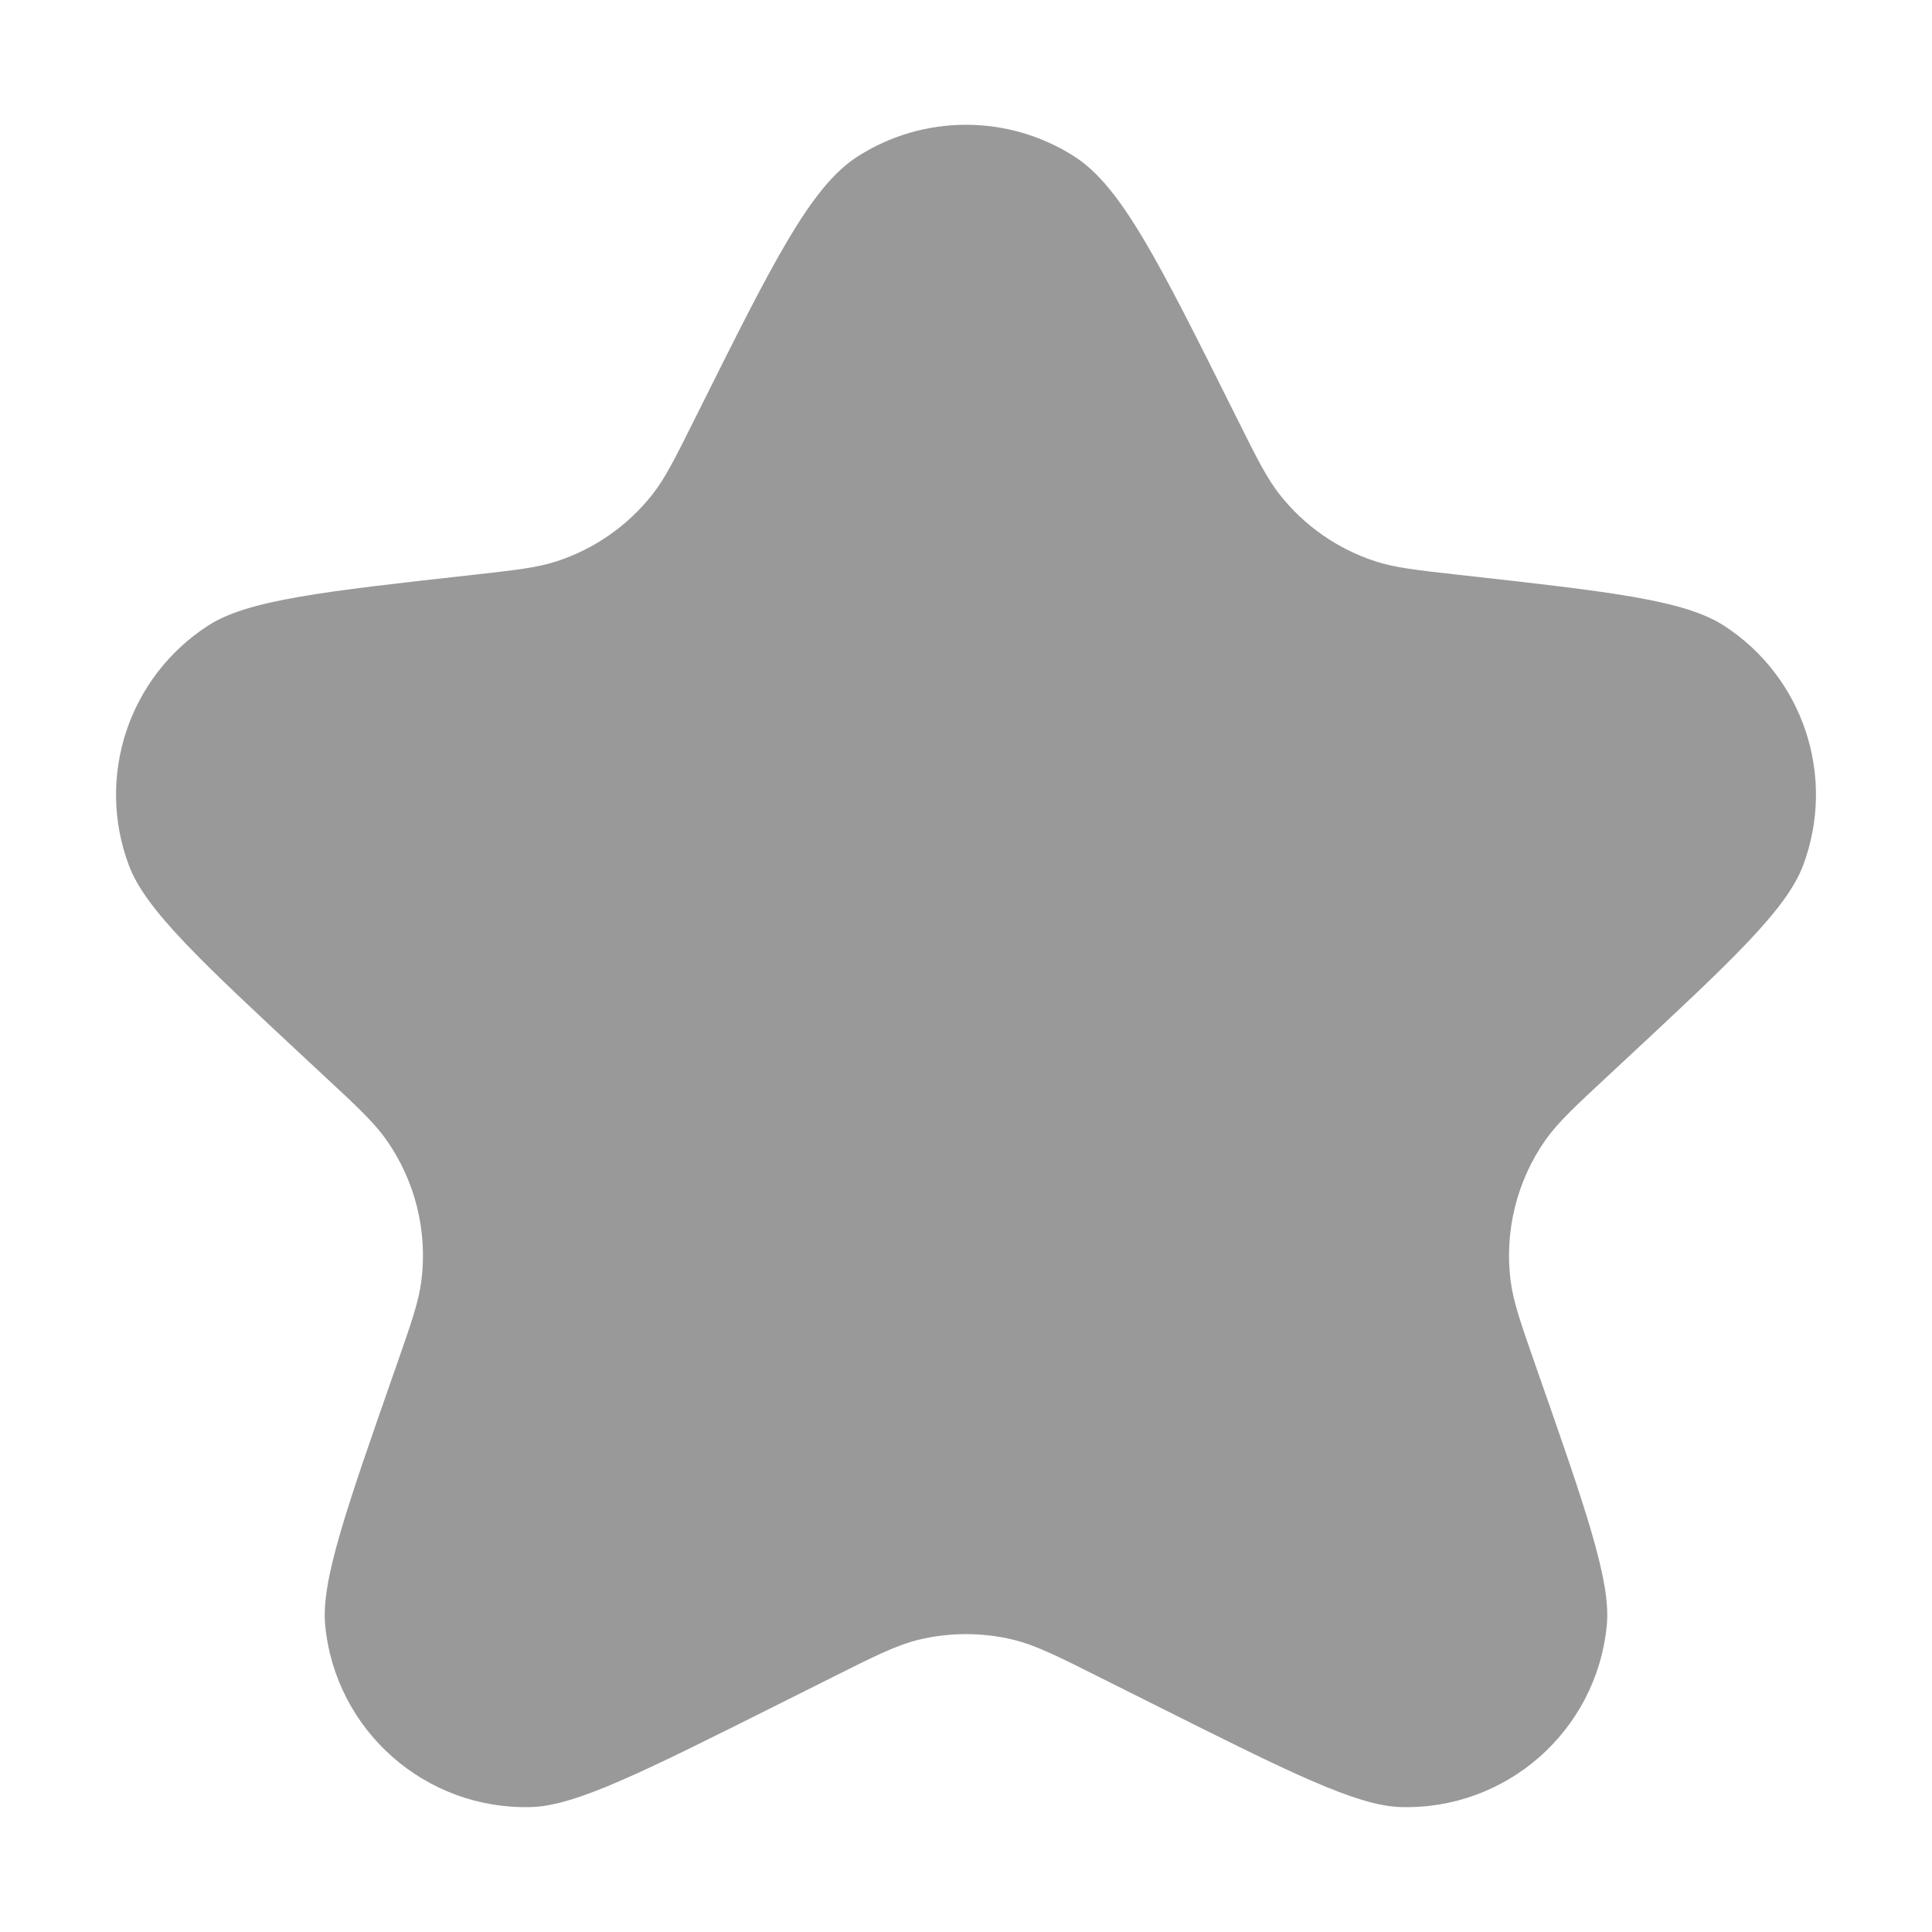 <svg width="24" height="24" viewBox="0 0 24 24" fill="none" xmlns="http://www.w3.org/2000/svg">
<path opacity="0.4" d="M8.673 5.119C9.605 3.25 10.072 2.315 10.655 1.943C11.475 1.419 12.525 1.419 13.345 1.943C13.928 2.315 14.395 3.25 15.327 5.119L15.376 5.217C15.616 5.699 15.737 5.94 15.894 6.14C16.2 6.53 16.616 6.821 17.089 6.974C17.331 7.053 17.598 7.082 18.133 7.142C19.992 7.349 20.922 7.452 21.417 7.773C22.402 8.411 22.811 9.648 22.4 10.747C22.194 11.3 21.509 11.937 20.14 13.211L19.981 13.359C19.559 13.751 19.348 13.948 19.195 14.166C18.842 14.673 18.688 15.294 18.765 15.907C18.798 16.172 18.894 16.444 19.084 16.988C19.704 18.759 20.014 19.644 19.96 20.193C19.832 21.502 18.712 22.487 17.397 22.448C16.846 22.431 16.007 22.011 14.33 21.171L13.665 20.838C13.133 20.571 12.866 20.438 12.59 20.37C12.202 20.276 11.798 20.276 11.41 20.37C11.134 20.438 10.867 20.571 10.335 20.838L9.67 21.171C7.993 22.011 7.154 22.431 6.603 22.448C5.288 22.487 4.168 21.502 4.04 20.193C3.986 19.644 4.296 18.759 4.916 16.988C5.106 16.444 5.202 16.172 5.235 15.907C5.312 15.294 5.158 14.673 4.804 14.166C4.652 13.948 4.441 13.751 4.019 13.359L3.86 13.211C2.491 11.937 1.806 11.3 1.6 10.747C1.189 9.648 1.598 8.411 2.583 7.773C3.078 7.452 4.008 7.349 5.867 7.142C6.402 7.082 6.669 7.053 6.911 6.974C7.384 6.821 7.8 6.53 8.106 6.14C8.263 5.94 8.384 5.699 8.624 5.217L8.673 5.119Z" fill="#020203"/>
</svg>
